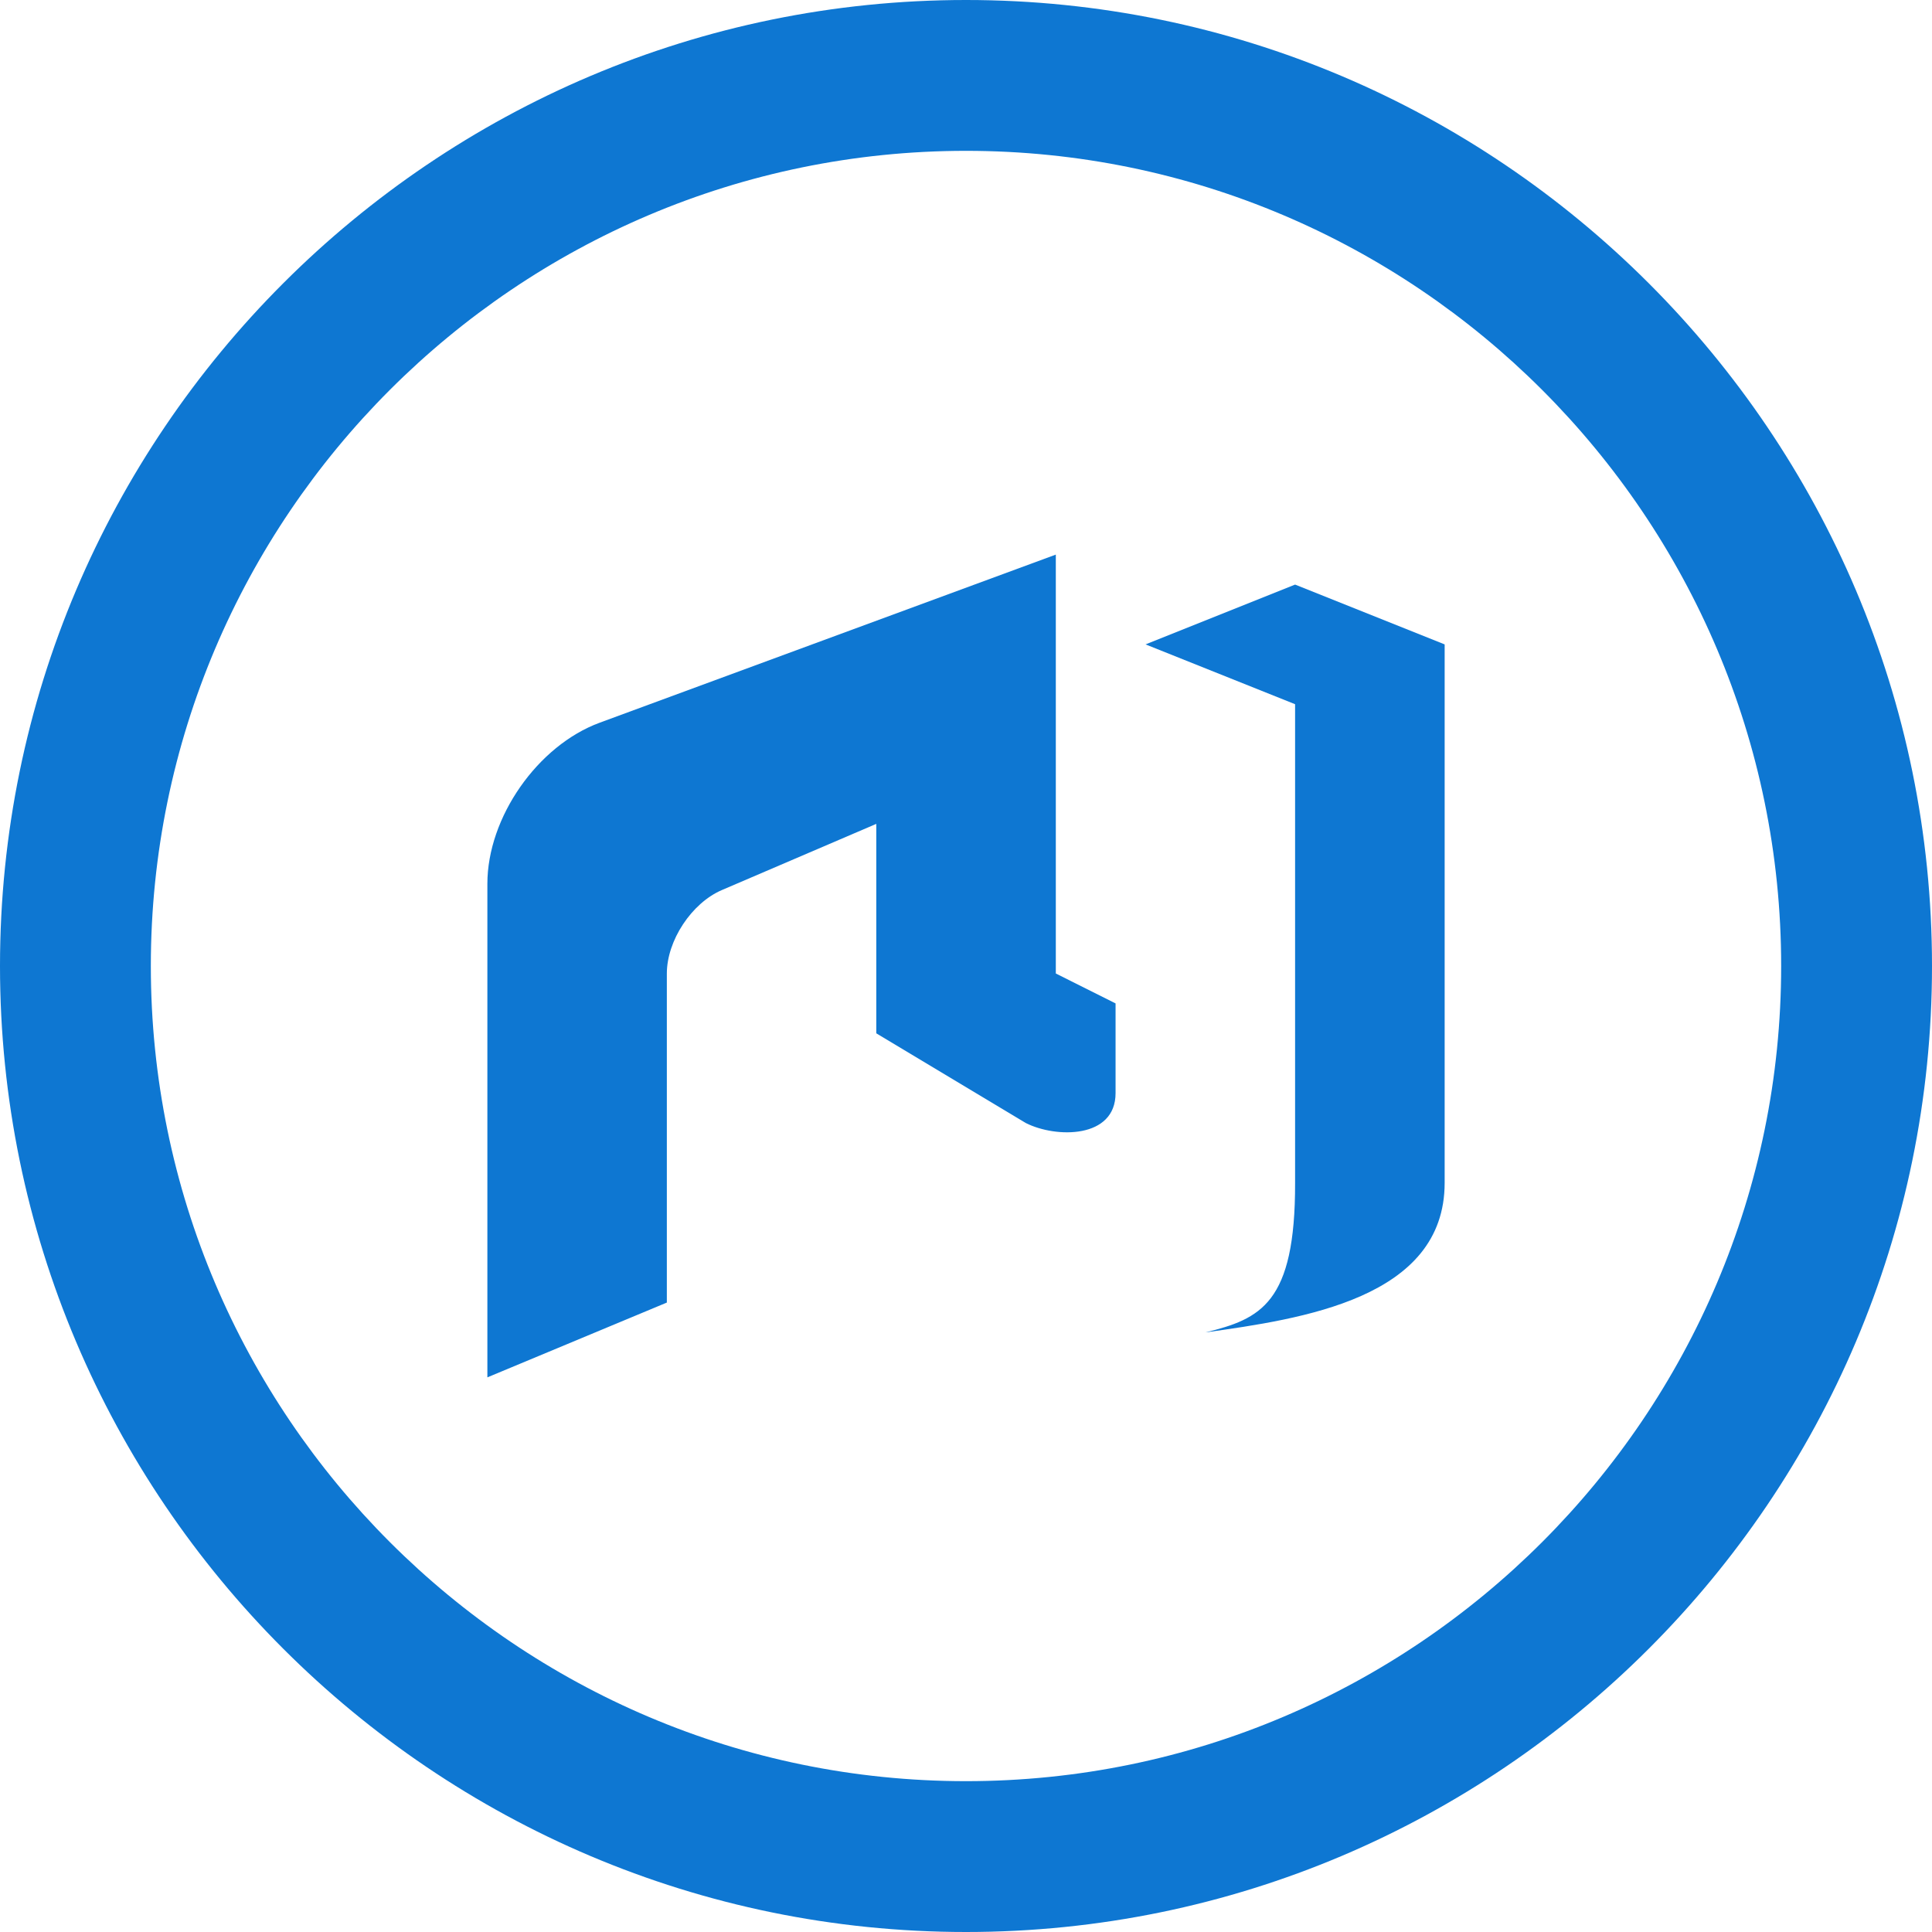 <?xml version="1.0" encoding="UTF-8" standalone="no"?><!DOCTYPE svg PUBLIC "-//W3C//DTD SVG 1.1//EN" "http://www.w3.org/Graphics/SVG/1.1/DTD/svg11.dtd"><svg width="100%" height="100%" viewBox="0 0 180 180" version="1.1" xmlns="http://www.w3.org/2000/svg" xmlns:xlink="http://www.w3.org/1999/xlink" xml:space="preserve" xmlns:serif="http://www.serif.com/" style="fill-rule:evenodd;clip-rule:evenodd;stroke-linejoin:round;stroke-miterlimit:1.414;"><g><path d="M90,14.053c-41.873,0 -75.947,34.074 -75.947,75.947c0,41.873 34.074,75.947 75.947,75.947c41.873,0 75.947,-34.074 75.947,-75.947c0,-41.873 -34.074,-75.947 -75.947,-75.947m0,165.947c-49.627,0 -90,-40.373 -90,-90c0,-49.627 40.373,-90 90,-90c49.627,0 90,40.373 90,90c0,49.627 -40.373,90 -90,90" style="fill:#0E77D2;fill-rule:nonzero;"/><path d="M62.128,121.358l0,-30.653c0,-3.08 2.313,-6.574 5.127,-7.78l14.386,-6.167l0,19.513l13.934,8.36c2.813,1.42 8.36,1.467 8.36,-2.786l0,-8.36l-5.567,-2.787l0,-39.027l-42.493,15.66c-5.787,2.127 -10.467,8.827 -10.467,15.007l0,45.987l16.72,-6.967Zm58.533,-66.893l13.934,5.573l0,50.167c0,10.773 -13.307,12.673 -22.294,13.933c5.14,-1.26 8.387,-2.693 8.36,-13.933l0,-44.594l-13.933,-5.573l13.933,-5.573Z" style="fill:#0E77D2;fill-rule:nonzero;"/></g></svg>
